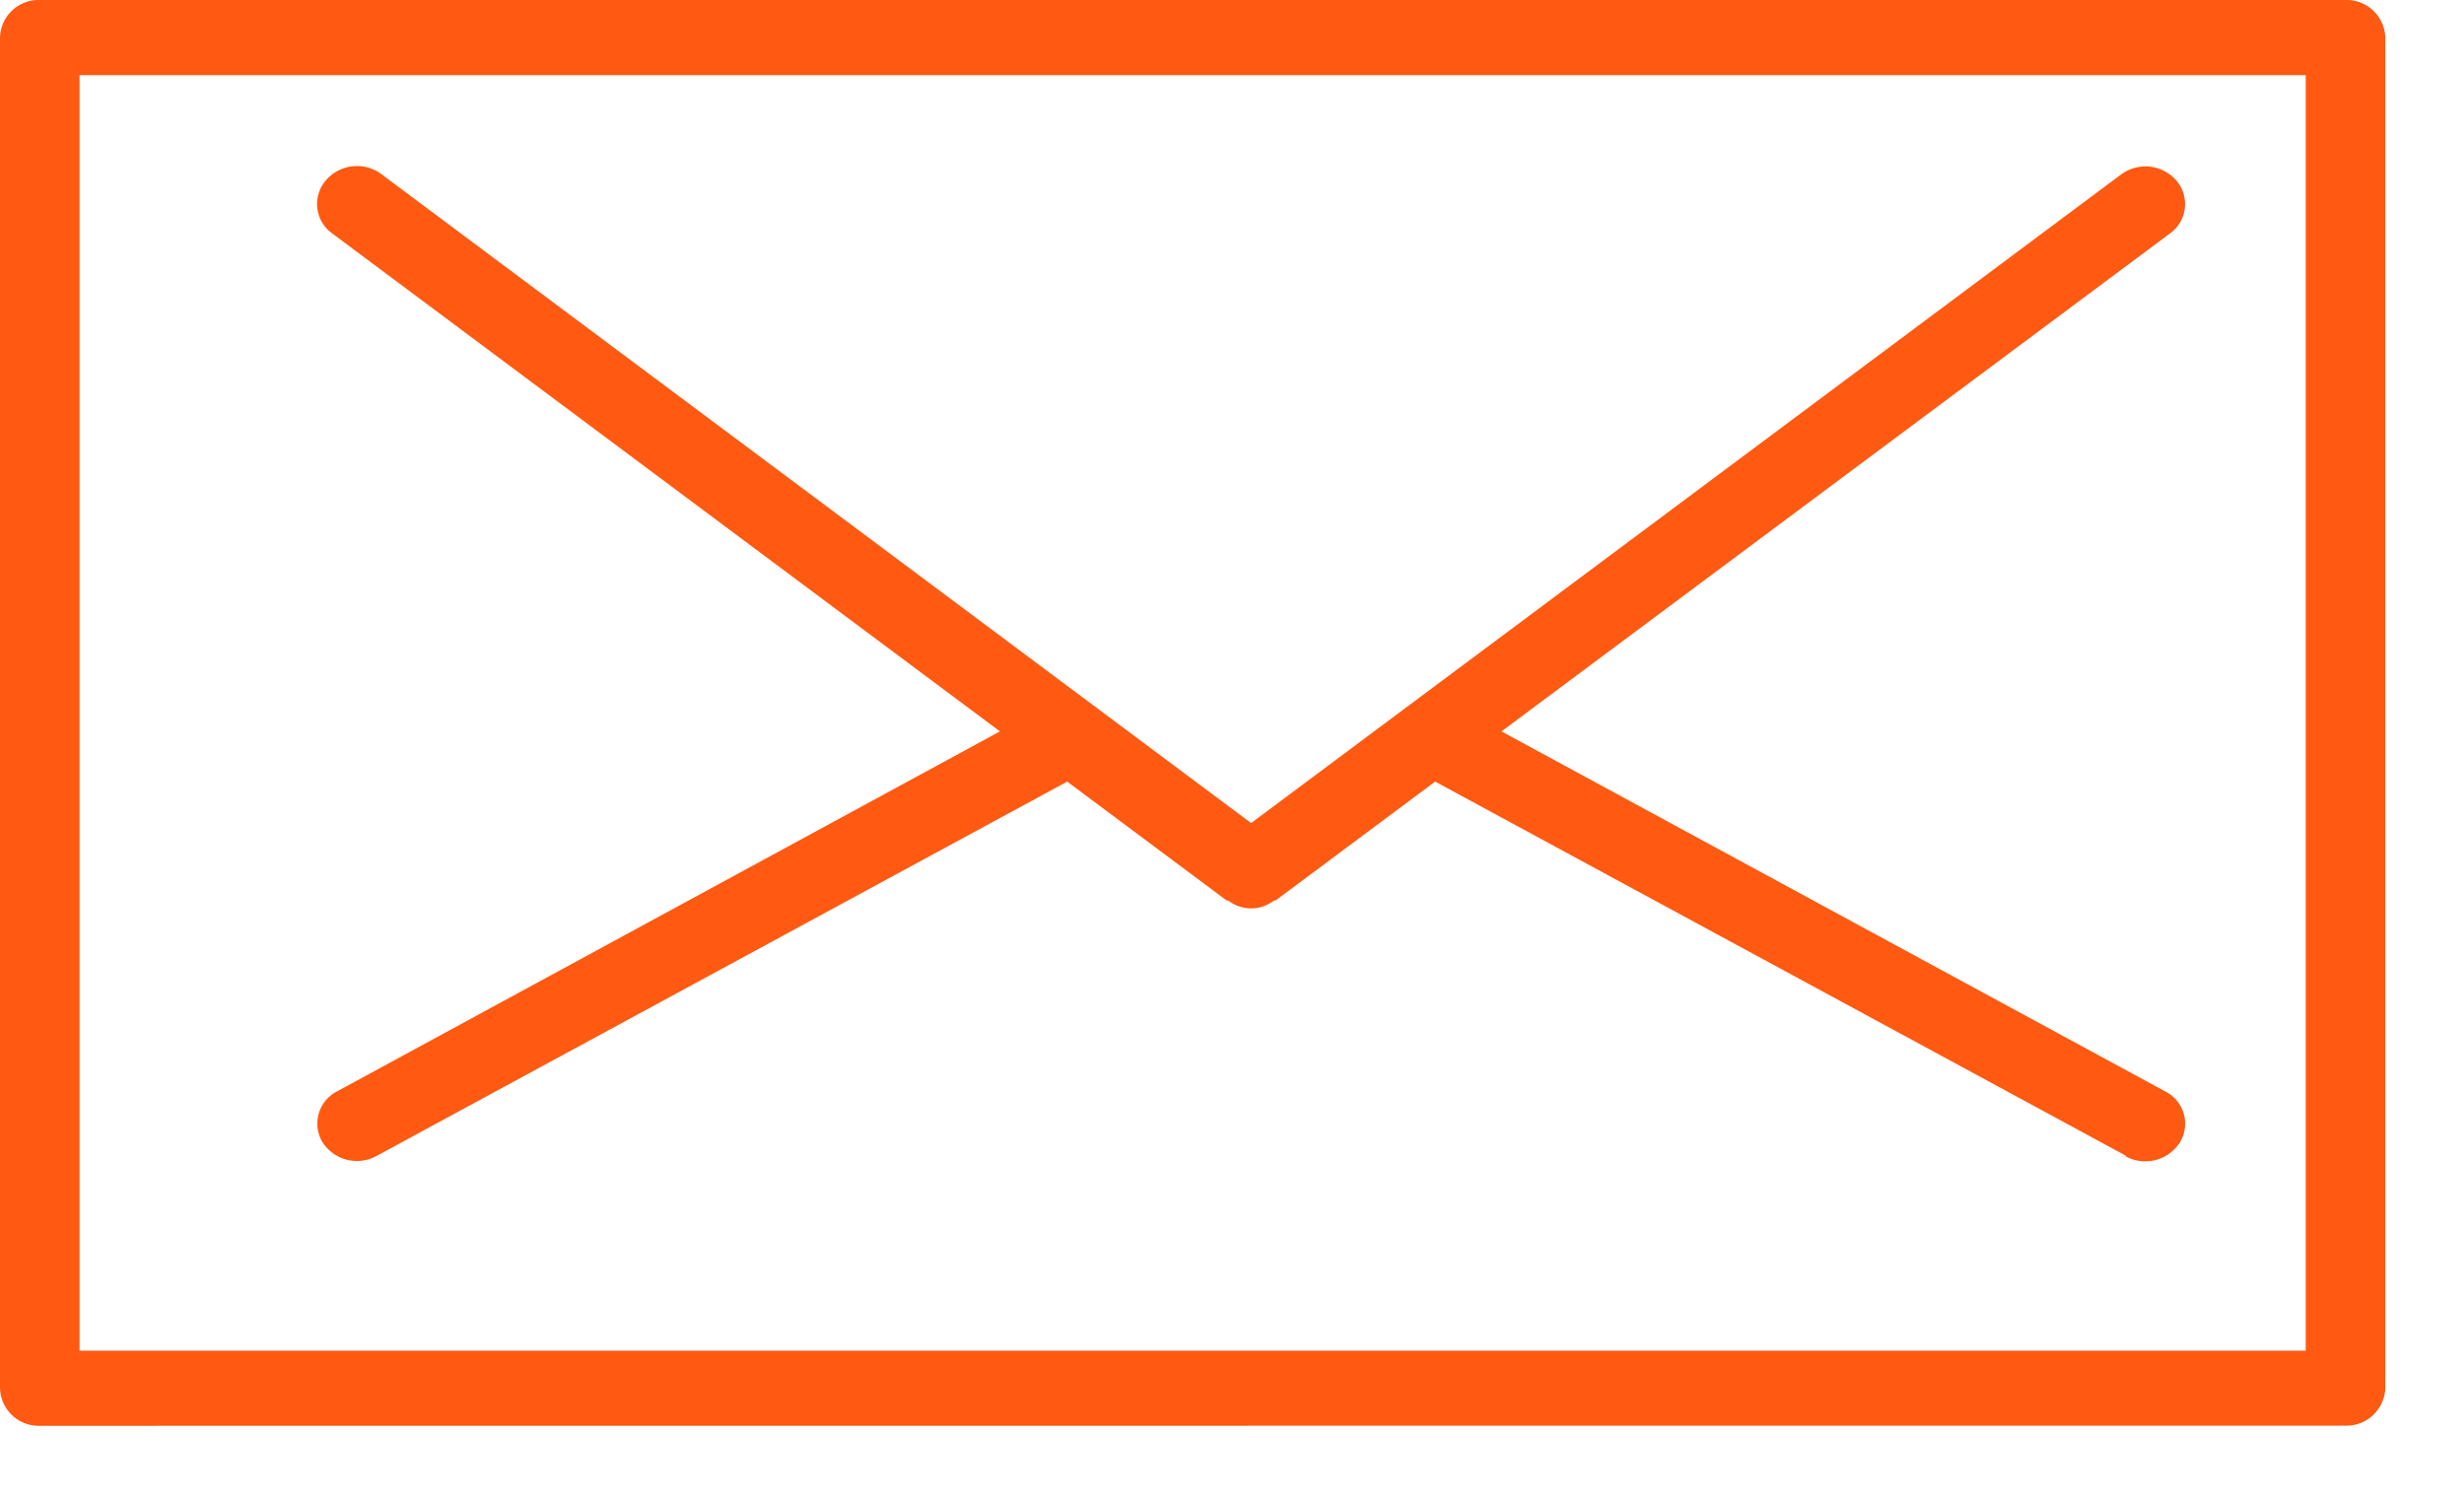 <svg xmlns="http://www.w3.org/2000/svg" xmlns:xlink="http://www.w3.org/1999/xlink" width="18.06" height="11" viewBox="0 0 18.06 11">
  <defs>
    <style>
      .cls-1 {
        fill: none;
      }

      .cls-2 {
        clip-path: url(#clip-path);
      }

      .cls-3 {
        fill: #ff5912;
      }
    </style>
    <clipPath id="clip-path">
      <rect class="cls-1" width="18.06" height="11"/>
    </clipPath>
  </defs>
  <g id="Mail_Ico" data-name="Mail Ico" class="cls-2">
    <path id="Color_Overlay" data-name="Color Overlay" class="cls-3" d="M.291,10.451A.284.284,0,0,1,0,10.175V.275A.283.283,0,0,1,.291,0h16.9a.284.284,0,0,1,.292.275v9.9a.285.285,0,0,1-.292.275ZM.583,9.9H16.9V.551H.583Zm15-1.428L10.519,5.729,9.35,6.6c-.006,0-.014,0-.021.007a.272.272,0,0,1-.318,0C9,6.6,9,6.6,8.99,6.6L7.822,5.729,2.76,8.473a.3.3,0,0,1-.145.037.3.3,0,0,1-.252-.139A.265.265,0,0,1,2.47,8L7.329,5.361,2.435,1.711a.265.265,0,0,1-.049-.386A.3.3,0,0,1,2.8,1.28L9.17,6.033,15.545,1.28a.3.3,0,0,1,.408.045.265.265,0,0,1-.048.386l-4.9,3.65L15.87,8a.264.264,0,0,1,.107.374.3.3,0,0,1-.4.1Z"/>
  </g>
</svg>
